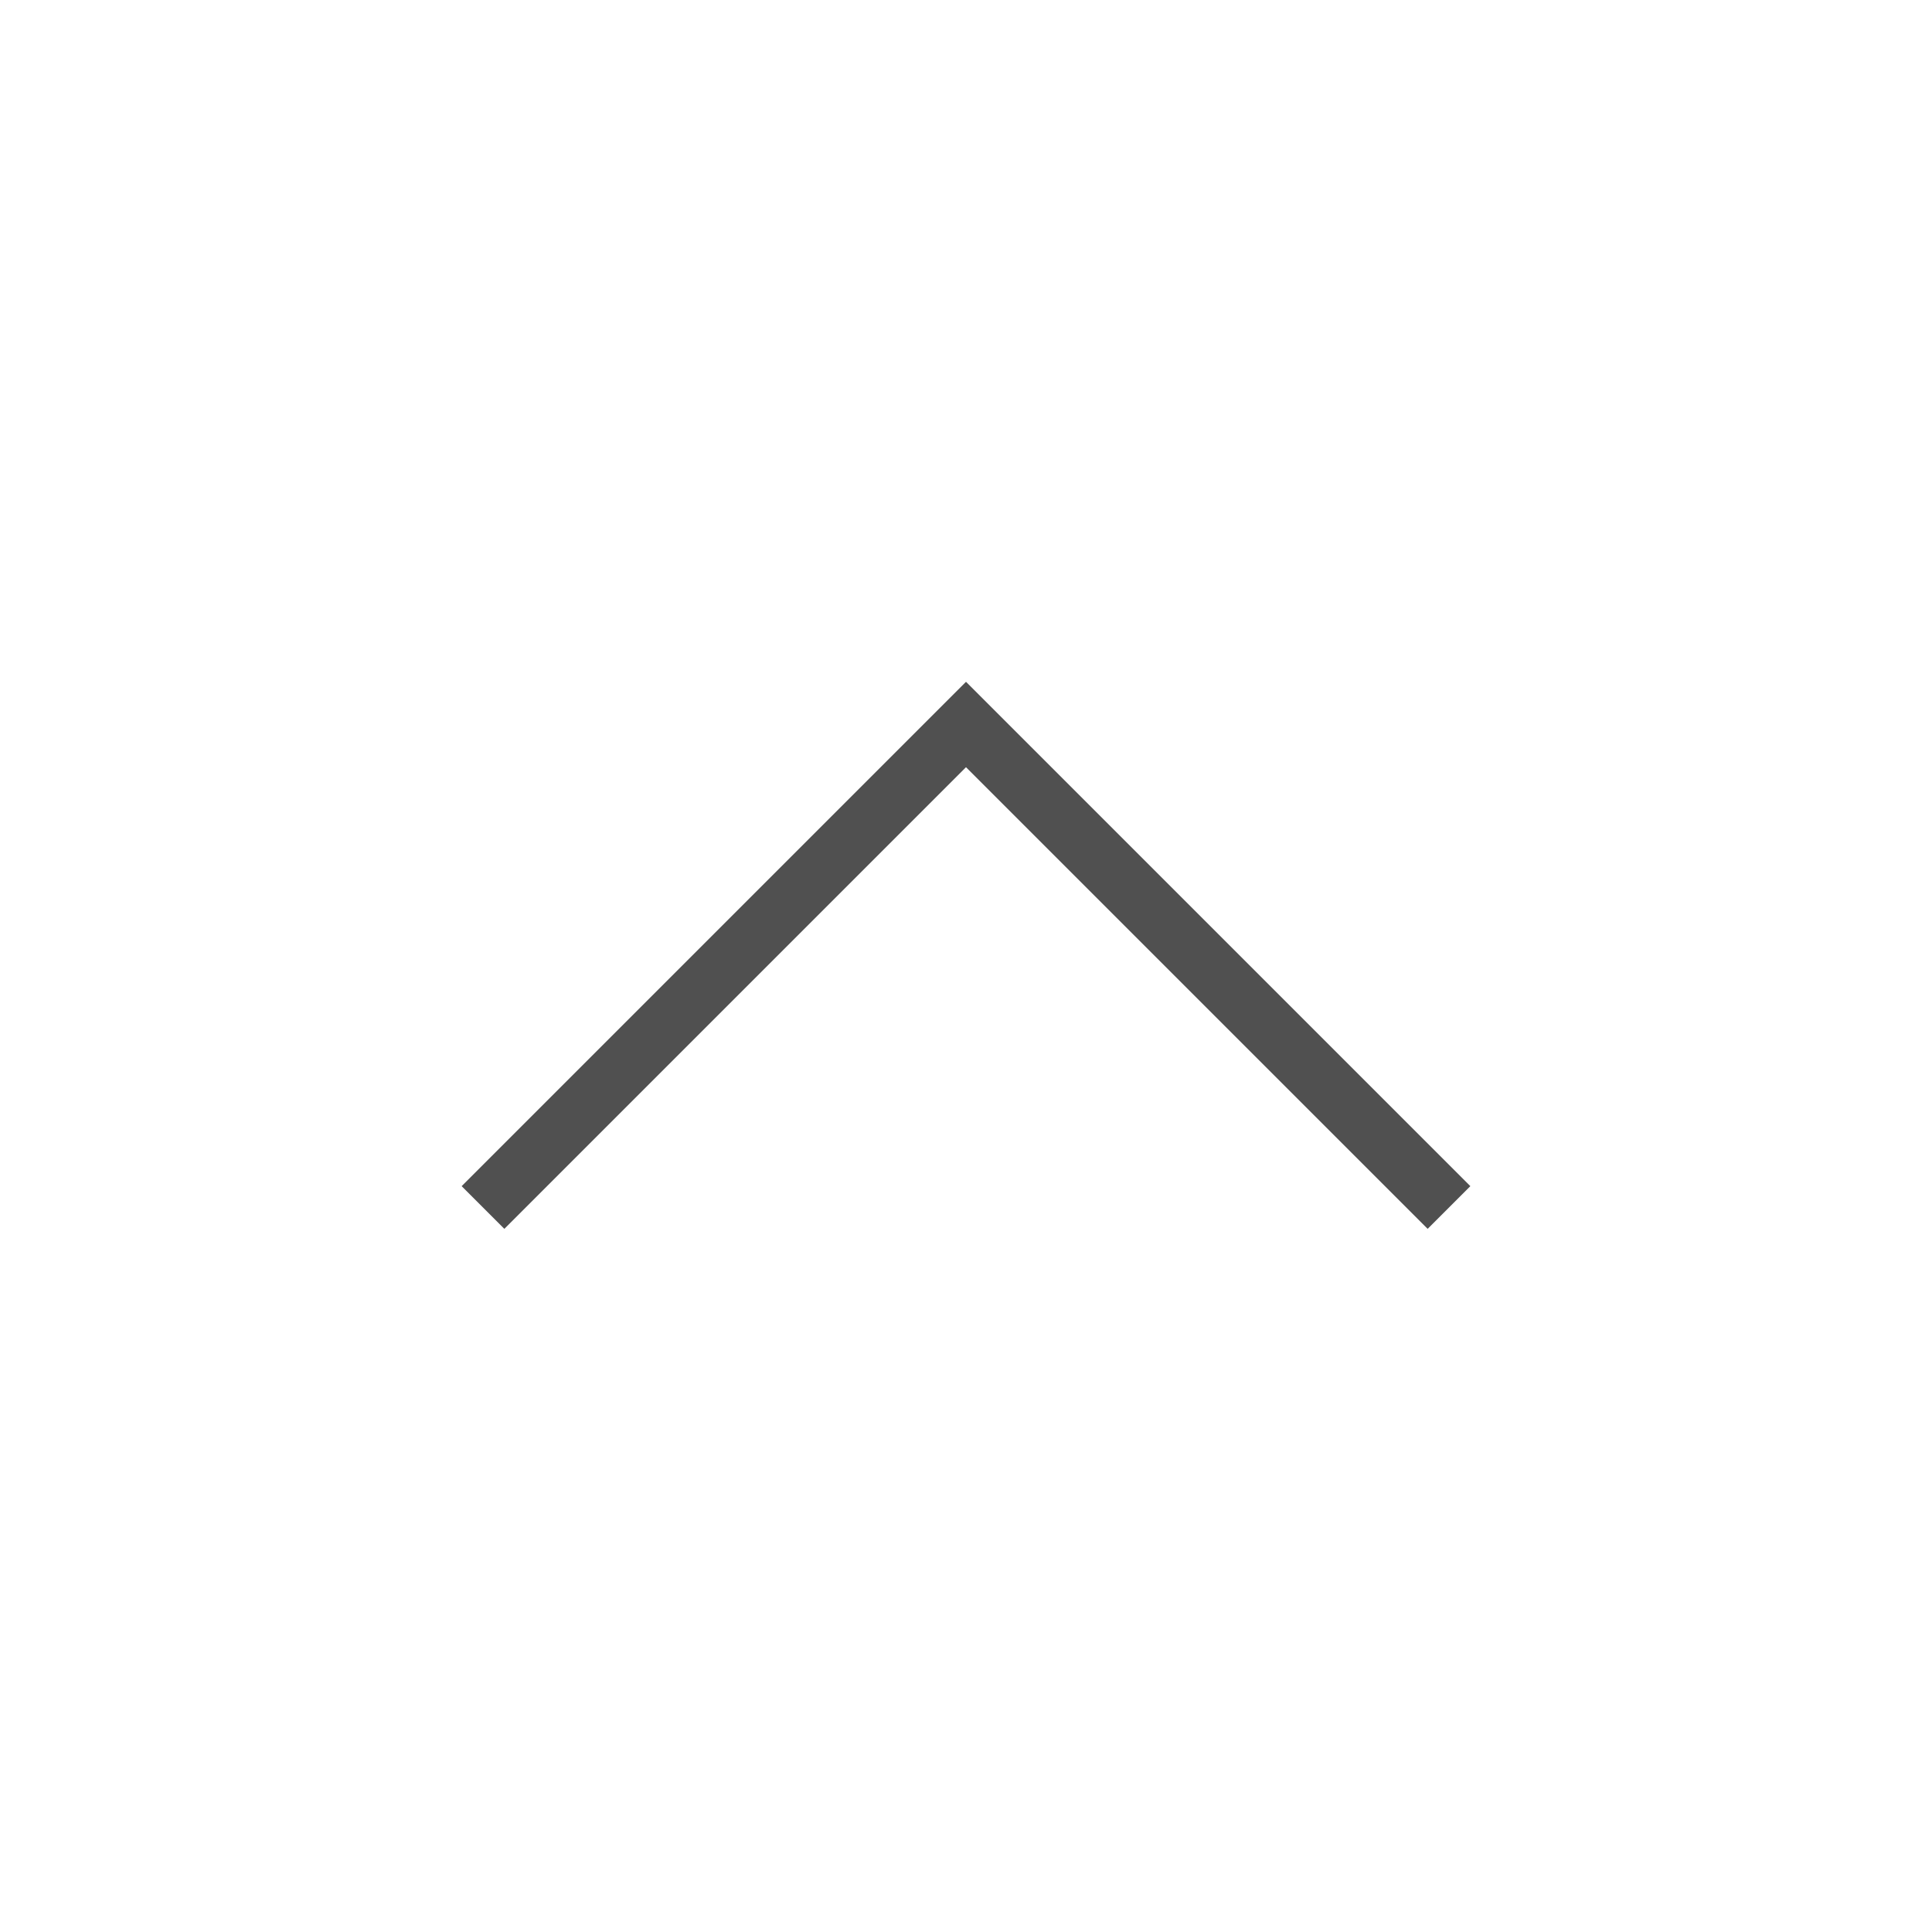 <svg width="32" height="32" viewBox="0 0 32 32" fill="none" xmlns="http://www.w3.org/2000/svg">
<g id="Property 1=32, Property 2=up">
<path id="Icon" d="M24 20L16 12L8 20" stroke="#505050" strokeWidth="1.5" strokeLinecap="round" strokeLinejoin="round"/>
</g>
</svg>
